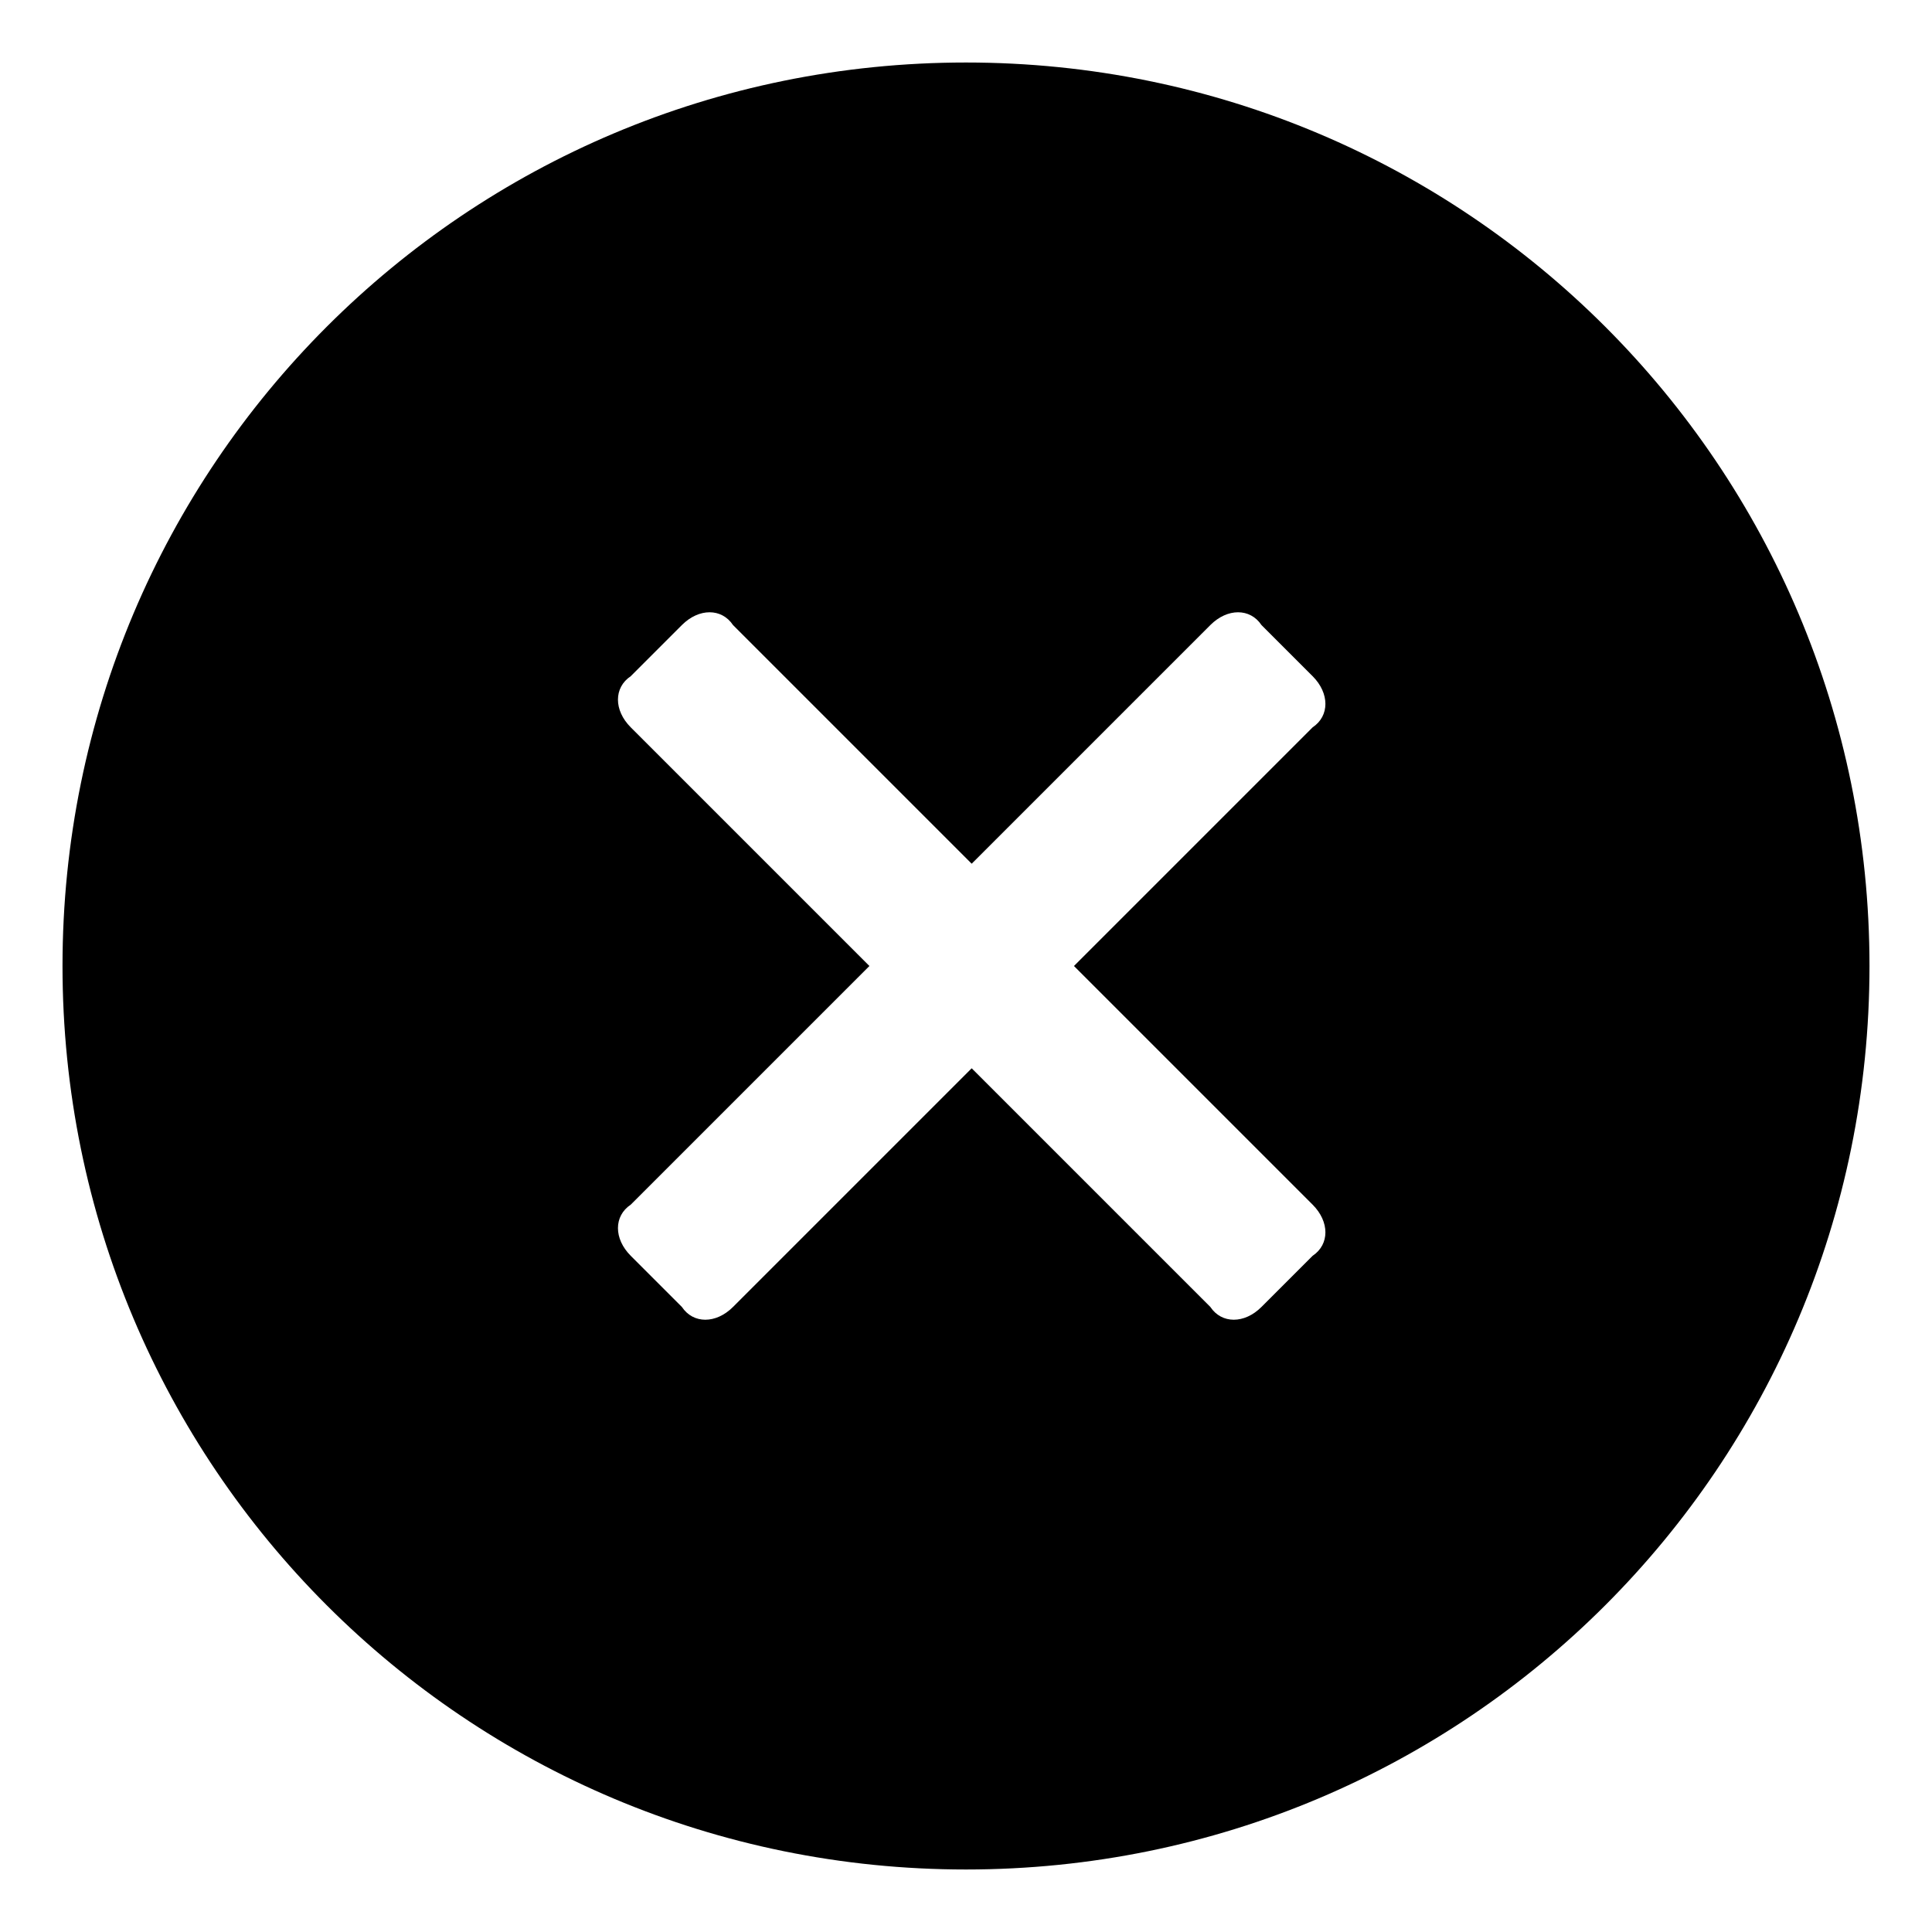 <?xml version="1.0" standalone="no"?><!DOCTYPE svg PUBLIC "-//W3C//DTD SVG 1.1//EN" "http://www.w3.org/Graphics/SVG/1.1/DTD/svg11.dtd"><svg t="1514344368782" class="icon" style="" viewBox="0 0 1024 1024" version="1.1" xmlns="http://www.w3.org/2000/svg" p-id="1973" xmlns:xlink="http://www.w3.org/1999/xlink" width="128" height="128"><defs><style type="text/css"></style></defs><path d="M512 33.129C246.965 33.129 33.129 246.965 33.129 512S246.965 990.871 512 990.871 990.871 777.035 990.871 512 777.035 33.129 512 33.129z m183.718 605.365c9.035 9.035 9.035 21.082 0 27.106l-27.106 27.106c-9.035 9.035-21.082 9.035-27.106 0l-126.494-126.494-126.494 126.494c-9.035 9.035-21.082 9.035-27.106 0l-27.106-27.106c-9.035-9.035-9.035-21.082 0-27.106l126.494-126.494-126.494-126.494c-9.035-9.035-9.035-21.082 0-27.106l27.106-27.106c9.035-9.035 21.082-9.035 27.106 0l126.494 126.494 126.494-126.494c9.035-9.035 21.082-9.035 27.106 0l27.106 27.106c9.035 9.035 9.035 21.082 0 27.106L569.224 512l126.494 126.494z" p-id="1974"></path></svg>
